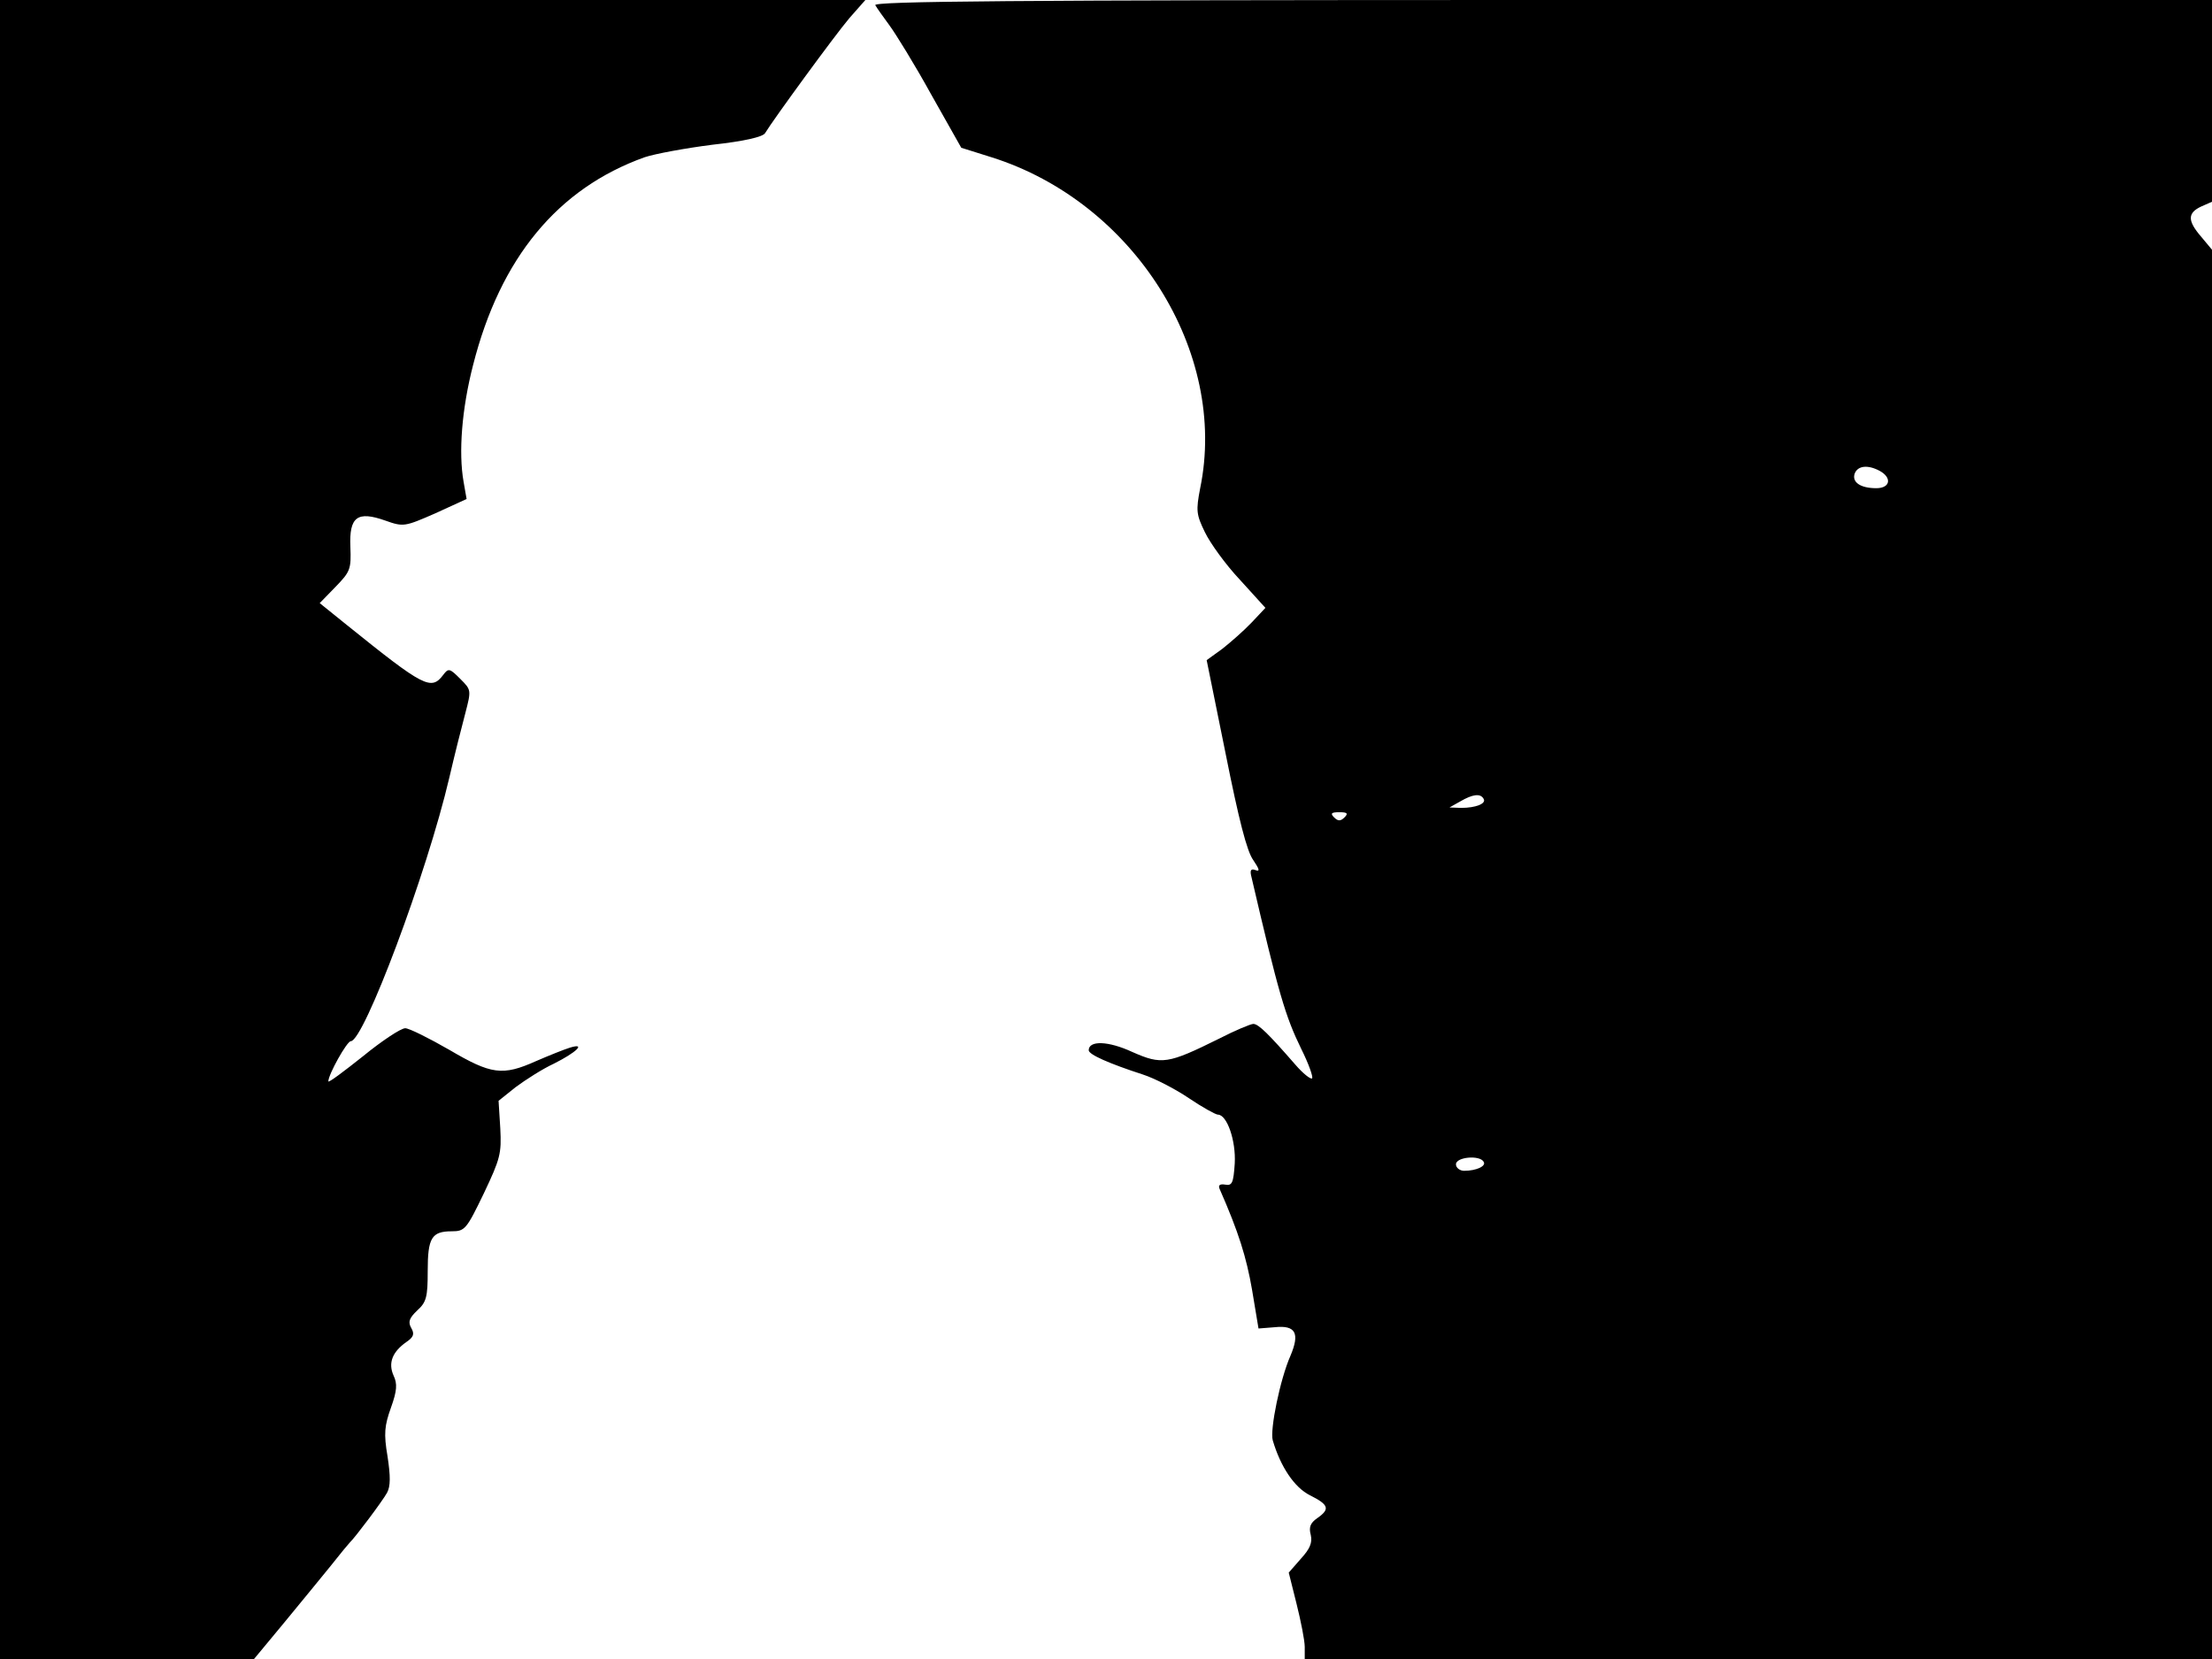 <svg xmlns="http://www.w3.org/2000/svg" width="682.667" height="512" version="1.0" viewBox="0 0 512 384"><path d="M0 192v192h58.8l6.8-8.2c3.8-4.6 8.7-10.6 10.9-13.3 2.2-2.8 4.2-5.2 4.5-5.5 1.1-1 7.5-9.5 8.6-11.5.8-1.5.8-3.8.1-8.4-.9-5.3-.7-7.1.8-11.3 1.4-3.9 1.5-5.5.6-7.4q-1.95-4.35 3-7.8c1.6-1.1 1.9-1.8 1.1-3.2s-.5-2.3 1.4-4.1c2.1-1.9 2.4-3.1 2.4-9.1 0-7.7.9-9.2 5.6-9.2 3 0 3.4-.5 7.4-8.8 3.8-8 4.1-9.2 3.8-15l-.4-6.4 4-3.2c2.3-1.7 6.2-4.2 8.8-5.4 5.2-2.6 7.6-4.9 3.7-3.7-1.3.4-4.8 1.8-7.8 3.1-7.8 3.5-10.4 3.1-20.1-2.6-4.7-2.7-9.3-5-10.2-5-1 0-5.4 2.9-9.8 6.5-4.4 3.5-8 6.2-8 5.8 0-1.6 4.3-9.3 5.2-9.3 3 0 17.6-38.8 22.8-61 1.2-5.2 2.9-11.9 3.7-14.9 1.4-5.4 1.4-5.4-1.2-8-2.4-2.4-2.7-2.5-3.9-.9-2.8 3.7-4.4 2.9-22.4-11.6l-6.2-5 3.7-3.8c3.4-3.5 3.6-4.1 3.4-9.2-.3-7 1.6-8.4 8.1-6.1 4.2 1.5 4.5 1.4 11.6-1.7l7.2-3.3-.7-4c-1.2-6.8-.4-16.9 2.2-27 6.3-24.8 19.6-40.9 39.7-48.1 2.4-.8 9.4-2.1 15.7-2.9 7.3-.8 11.7-1.8 12.2-2.7 1.8-3 16.1-22.6 19.5-26.6l3.7-4.2H0zM202.6 1.2c.4.7 1.9 2.8 3.3 4.7s5.8 9 9.6 15.9l7 12.4 7 2.2c33 10.4 54.8 45.1 48.3 76.6-1 5.2-.9 6.1 1.1 10.2 1.2 2.5 4.8 7.5 8.1 11l5.9 6.5-3.2 3.4c-1.8 1.9-4.9 4.6-6.8 6.1l-3.6 2.6 4.4 21.7c3 15 4.9 22.6 6.4 24.6 1.4 2.1 1.6 2.7.5 2.3-1-.4-1.3 0-1 1.3 6.4 27.5 7.9 32.5 11.6 40.1 1.7 3.4 2.8 6.5 2.5 6.8s-2.1-1.1-3.9-3.2c-6.1-7-8.5-9.4-9.7-9.4-.6 0-4.2 1.5-7.9 3.4-11.9 5.9-13.3 6.1-20.1 3.1-5.6-2.6-10.1-2.7-10.1-.4 0 1 4.8 3.1 12.5 5.6 2.8.9 7.6 3.4 10.7 5.5s6.2 3.8 6.7 3.8c2.1 0 4.2 6 3.9 11.3-.3 4.5-.6 5.2-2.2 4.9-1.2-.2-1.7.1-1.3 1 4.4 10 6.2 15.8 7.5 23.3l1.5 9 3.8-.3c4.8-.5 5.8 1.4 3.6 6.6-2.4 5.4-4.8 17.2-4.1 19.6 1.8 6.1 5 10.9 8.6 12.7 4.4 2.2 4.7 3.2 1.7 5.3-1.6 1.1-2 2.1-1.5 3.9.4 1.8-.2 3.2-2.3 5.5l-2.8 3.2 1.8 7.2c1 4 1.9 8.5 1.9 10v2.8h210V57.8l-2.5-3c-3.2-3.7-3.2-5.5 0-7l2.5-1.1V0H356.9C233.2 0 202 .3 202.6 1.2M435.1 109c2.9 1.6 2.4 4-.8 4-3.7 0-5.7-1.4-5-3.4.7-1.8 3-2.1 5.8-.6m-91.7 75.9c.7 1.1-1.8 2.1-5.2 2.1l-2.7-.1 2.5-1.4q4.35-2.55 5.4-.6m-32.2 4.3c-.9.9-1.5.9-2.4 0s-.7-1.2 1.2-1.2 2.1.3 1.2 1.2m32.2 79.7c.7 1-1.7 2.1-4.5 2.1-1 0-1.9-.7-1.9-1.5 0-1.7 5.5-2.2 6.4-.6"/></svg>